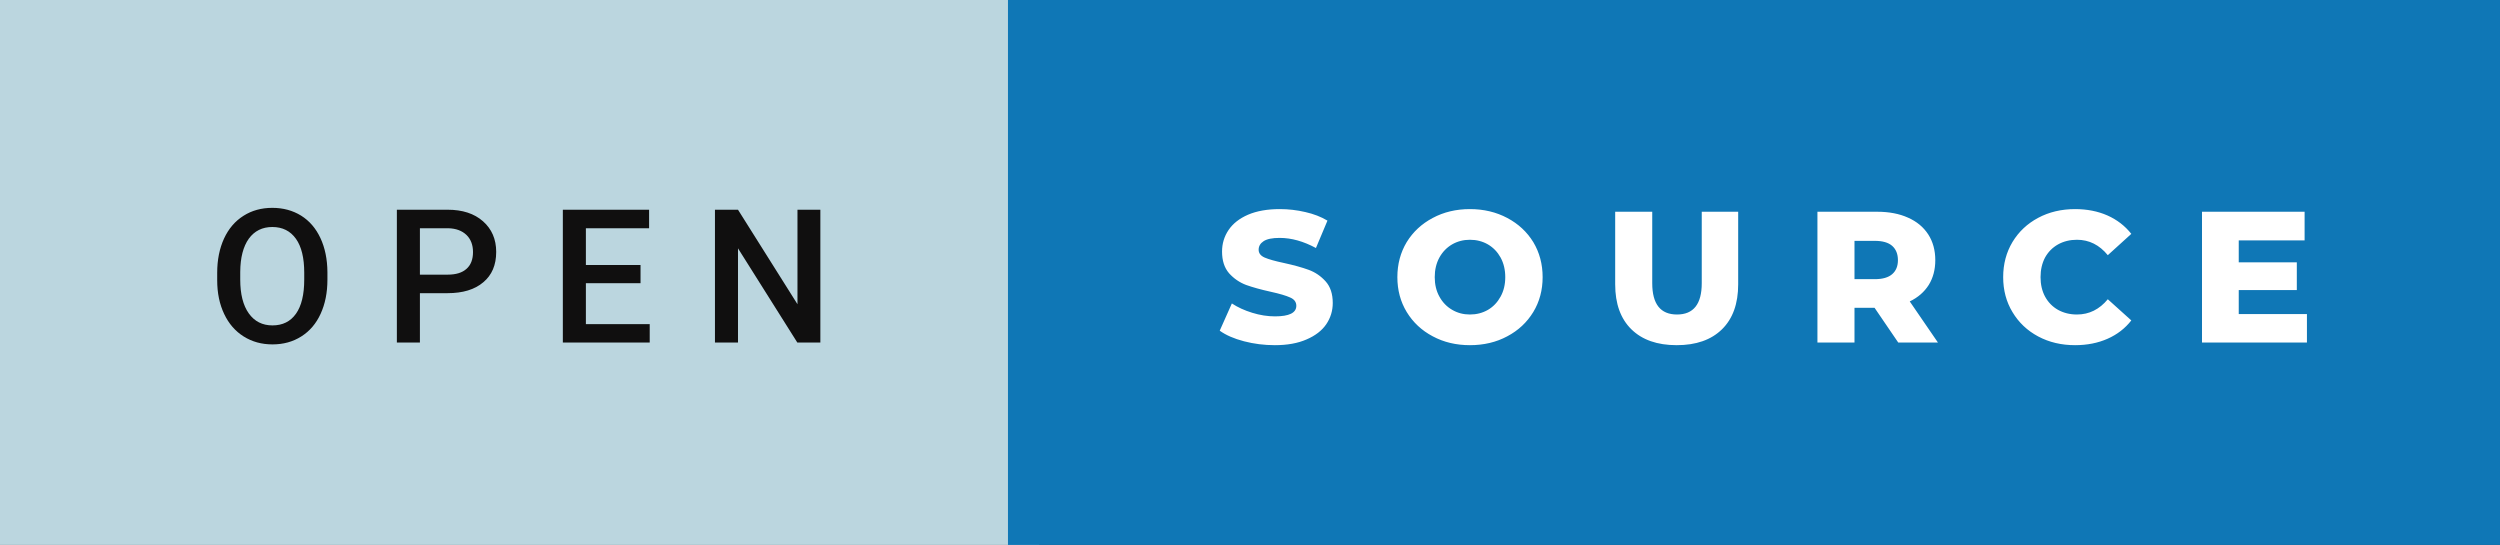 <svg xmlns="http://www.w3.org/2000/svg" width="160.57" height="35" viewBox="0 0 160.57 35"><rect x="0" y="0" width="160.57" height="35" fill="#333333" stroke="none"/><rect class="svg__rect" x="0" y="0" width="66.74" height="35" fill="#BBD6DF"/><rect class="svg__rect" x="64.74" y="0" width="95.83" height="35" fill="#0F77B6"/><path class="svg__text" d="M13.95 18.00L13.95 18.00L13.95 17.52Q13.95 16.28 14.39 15.32Q14.83 14.37 15.64 13.86Q16.44 13.35 17.49 13.35Q18.53 13.35 19.34 13.85Q20.14 14.35 20.58 15.29Q21.02 16.23 21.03 17.48L21.03 17.48L21.03 17.96Q21.03 19.21 20.59 20.16Q20.16 21.10 19.35 21.61Q18.55 22.12 17.50 22.12L17.50 22.12Q16.46 22.12 15.65 21.61Q14.84 21.10 14.40 20.17Q13.95 19.23 13.95 18.00ZM15.43 17.46L15.43 17.96Q15.43 19.36 15.98 20.13Q16.53 20.90 17.50 20.90L17.50 20.90Q18.48 20.90 19.01 20.15Q19.54 19.40 19.54 17.96L19.54 17.96L19.54 17.51Q19.54 16.09 19.01 15.34Q18.47 14.58 17.49 14.58L17.49 14.58Q16.53 14.58 15.98 15.33Q15.44 16.09 15.43 17.46L15.43 17.46ZM26.97 22L25.49 22L25.49 13.47L28.75 13.47Q30.18 13.47 31.02 14.21Q31.87 14.96 31.87 16.18L31.87 16.18Q31.87 17.44 31.04 18.13Q30.22 18.83 28.74 18.83L28.74 18.83L26.97 18.83L26.97 22ZM26.97 14.66L26.97 17.64L28.75 17.64Q29.55 17.64 29.96 17.27Q30.38 16.90 30.38 16.19L30.38 16.19Q30.38 15.50 29.96 15.09Q29.53 14.68 28.80 14.66L28.80 14.66L26.97 14.66ZM41.73 22L36.15 22L36.15 13.47L41.69 13.47L41.69 14.66L37.63 14.66L37.63 17.02L41.14 17.02L41.14 18.19L37.63 18.19L37.63 20.82L41.73 20.82L41.73 22ZM47.40 22L45.92 22L45.92 13.47L47.40 13.47L51.22 19.54L51.22 13.47L52.69 13.47L52.69 22L51.21 22L47.40 15.95L47.40 22Z" fill="#100F0F"/><path class="svg__text" d="M78.34 21.24L78.34 21.24L79.12 19.49Q79.68 19.86 80.43 20.09Q81.17 20.32 81.89 20.32L81.89 20.32Q83.26 20.32 83.26 19.64L83.26 19.64Q83.26 19.28 82.87 19.11Q82.48 18.93 81.62 18.74L81.62 18.74Q80.67 18.53 80.03 18.30Q79.40 18.06 78.94 17.55Q78.49 17.03 78.49 16.16L78.49 16.16Q78.49 15.39 78.91 14.77Q79.33 14.15 80.16 13.79Q81.00 13.43 82.20 13.43L82.20 13.43Q83.03 13.43 83.84 13.62Q84.64 13.80 85.26 14.17L85.26 14.17L84.52 15.93Q83.32 15.28 82.19 15.28L82.19 15.28Q81.48 15.28 81.16 15.49Q80.84 15.70 80.84 16.04L80.84 16.04Q80.84 16.37 81.22 16.54Q81.61 16.71 82.46 16.89L82.46 16.89Q83.42 17.10 84.05 17.33Q84.68 17.56 85.14 18.07Q85.60 18.58 85.60 19.46L85.60 19.46Q85.60 20.21 85.18 20.83Q84.76 21.44 83.92 21.80Q83.08 22.17 81.88 22.17L81.88 22.17Q80.86 22.17 79.90 21.92Q78.94 21.67 78.34 21.24ZM89.75 17.80L89.75 17.80Q89.75 16.55 90.35 15.55Q90.96 14.56 92.02 14.00Q93.08 13.43 94.41 13.43L94.41 13.43Q95.74 13.43 96.81 14.00Q97.87 14.56 98.48 15.55Q99.08 16.55 99.08 17.80L99.08 17.80Q99.08 19.05 98.48 20.04Q97.87 21.04 96.81 21.60Q95.75 22.17 94.41 22.17L94.41 22.17Q93.08 22.17 92.02 21.60Q90.96 21.04 90.35 20.04Q89.75 19.05 89.75 17.80ZM92.15 17.80L92.15 17.80Q92.15 18.51 92.45 19.05Q92.75 19.60 93.27 19.90Q93.78 20.20 94.41 20.20L94.41 20.20Q95.05 20.20 95.57 19.90Q96.08 19.60 96.38 19.05Q96.68 18.51 96.68 17.80L96.68 17.80Q96.68 17.09 96.38 16.54Q96.08 16 95.57 15.70Q95.05 15.40 94.41 15.40L94.41 15.40Q93.78 15.40 93.26 15.70Q92.75 16 92.45 16.54Q92.15 17.09 92.15 17.80ZM103.74 18.26L103.74 18.26L103.74 13.60L106.12 13.60L106.12 18.19Q106.12 20.20 107.71 20.20L107.71 20.20Q109.30 20.20 109.30 18.19L109.30 18.19L109.30 13.60L111.64 13.60L111.64 18.26Q111.64 20.13 110.60 21.15Q109.56 22.17 107.69 22.17L107.69 22.17Q105.82 22.17 104.78 21.15Q103.74 20.13 103.74 18.26ZM119.11 22L116.73 22L116.73 13.60L120.57 13.60Q121.71 13.60 122.55 13.98Q123.39 14.35 123.85 15.06Q124.30 15.76 124.30 16.71L124.30 16.71Q124.30 17.62 123.88 18.30Q123.45 18.98 122.66 19.36L122.66 19.36L124.47 22L121.92 22L120.40 19.77L119.11 19.77L119.11 22ZM119.11 15.47L119.11 17.93L120.42 17.93Q121.16 17.93 121.53 17.61Q121.90 17.29 121.90 16.71L121.90 16.71Q121.90 16.12 121.53 15.79Q121.16 15.47 120.42 15.47L120.42 15.47L119.11 15.47ZM128.66 17.80L128.66 17.80Q128.66 16.54 129.26 15.54Q129.86 14.55 130.91 13.99Q131.96 13.43 133.28 13.43L133.28 13.43Q134.43 13.43 135.36 13.84Q136.28 14.25 136.89 15.02L136.89 15.02L135.38 16.39Q134.57 15.40 133.40 15.40L133.40 15.40Q132.72 15.40 132.18 15.70Q131.65 16 131.35 16.54Q131.06 17.09 131.06 17.80L131.06 17.80Q131.06 18.51 131.35 19.05Q131.65 19.60 132.18 19.90Q132.72 20.20 133.40 20.20L133.40 20.20Q134.57 20.20 135.38 19.22L135.38 19.22L136.89 20.58Q136.29 21.35 135.36 21.76Q134.43 22.17 133.28 22.17L133.28 22.17Q131.96 22.17 130.91 21.61Q129.86 21.05 129.26 20.05Q128.66 19.06 128.66 17.80ZM148.17 22L141.43 22L141.43 13.60L148.02 13.60L148.02 15.44L143.79 15.44L143.79 16.85L147.52 16.85L147.52 18.63L143.79 18.63L143.79 20.17L148.17 20.17L148.17 22Z" fill="#FFFFFF" x="77.74"/></svg>